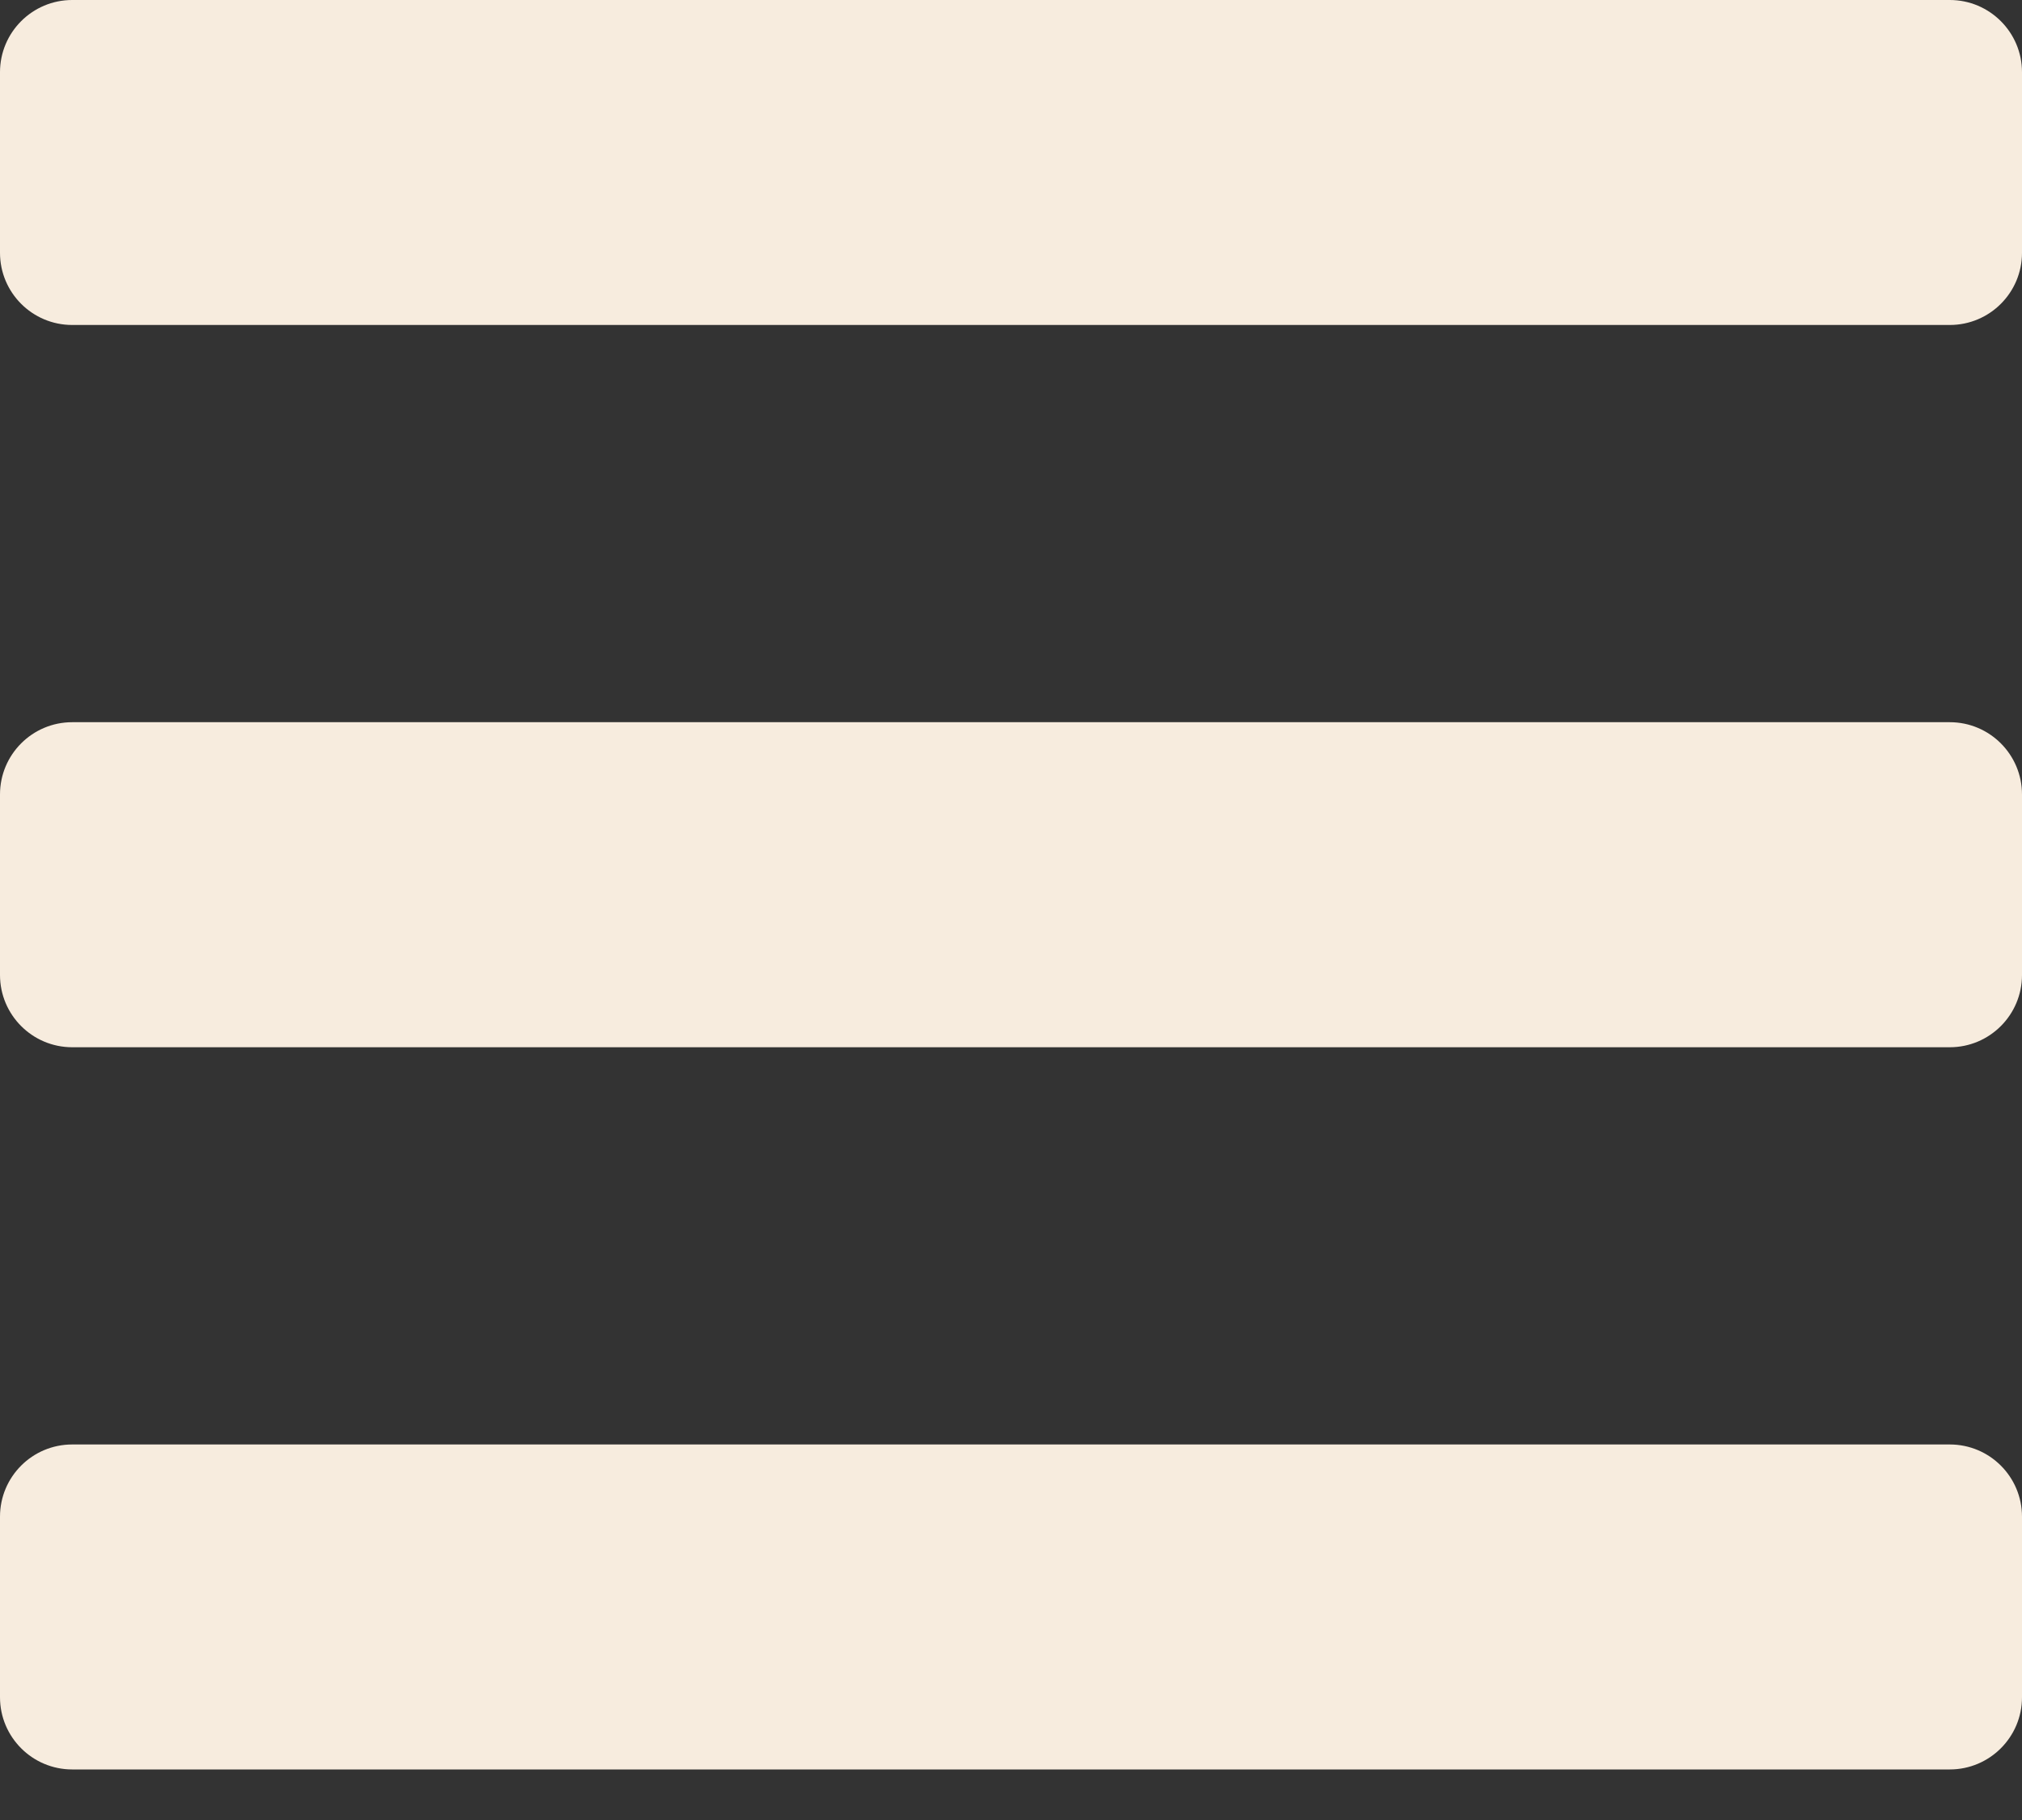 <svg width="30" height="27" viewBox="0 0 30 27" fill="none" xmlns="http://www.w3.org/2000/svg">
<rect x="0" y="0" width="30" height="27" fill="#333333" stroke="none"/>
<path d="M1.071 4.821H28.929C29.52 4.821 30 4.342 30 3.75V1.071C30 0.48 29.52 0 28.929 0H1.071C0.48 0 0 0.48 0 1.071V3.75C0 4.342 0.48 4.821 1.071 4.821ZM1.071 15.536H28.929C29.52 15.536 30 15.056 30 14.464V11.786C30 11.194 29.52 10.714 28.929 10.714H1.071C0.48 10.714 0 11.194 0 11.786V14.464C0 15.056 0.48 15.536 1.071 15.536ZM1.071 26.25H28.929C29.52 26.25 30 25.77 30 25.179V22.5C30 21.908 29.52 21.429 28.929 21.429H1.071C0.48 21.429 0 21.908 0 22.5V25.179C0 25.77 0.48 26.25 1.071 26.25Z" fill="#F7ECDE"/>
</svg>
